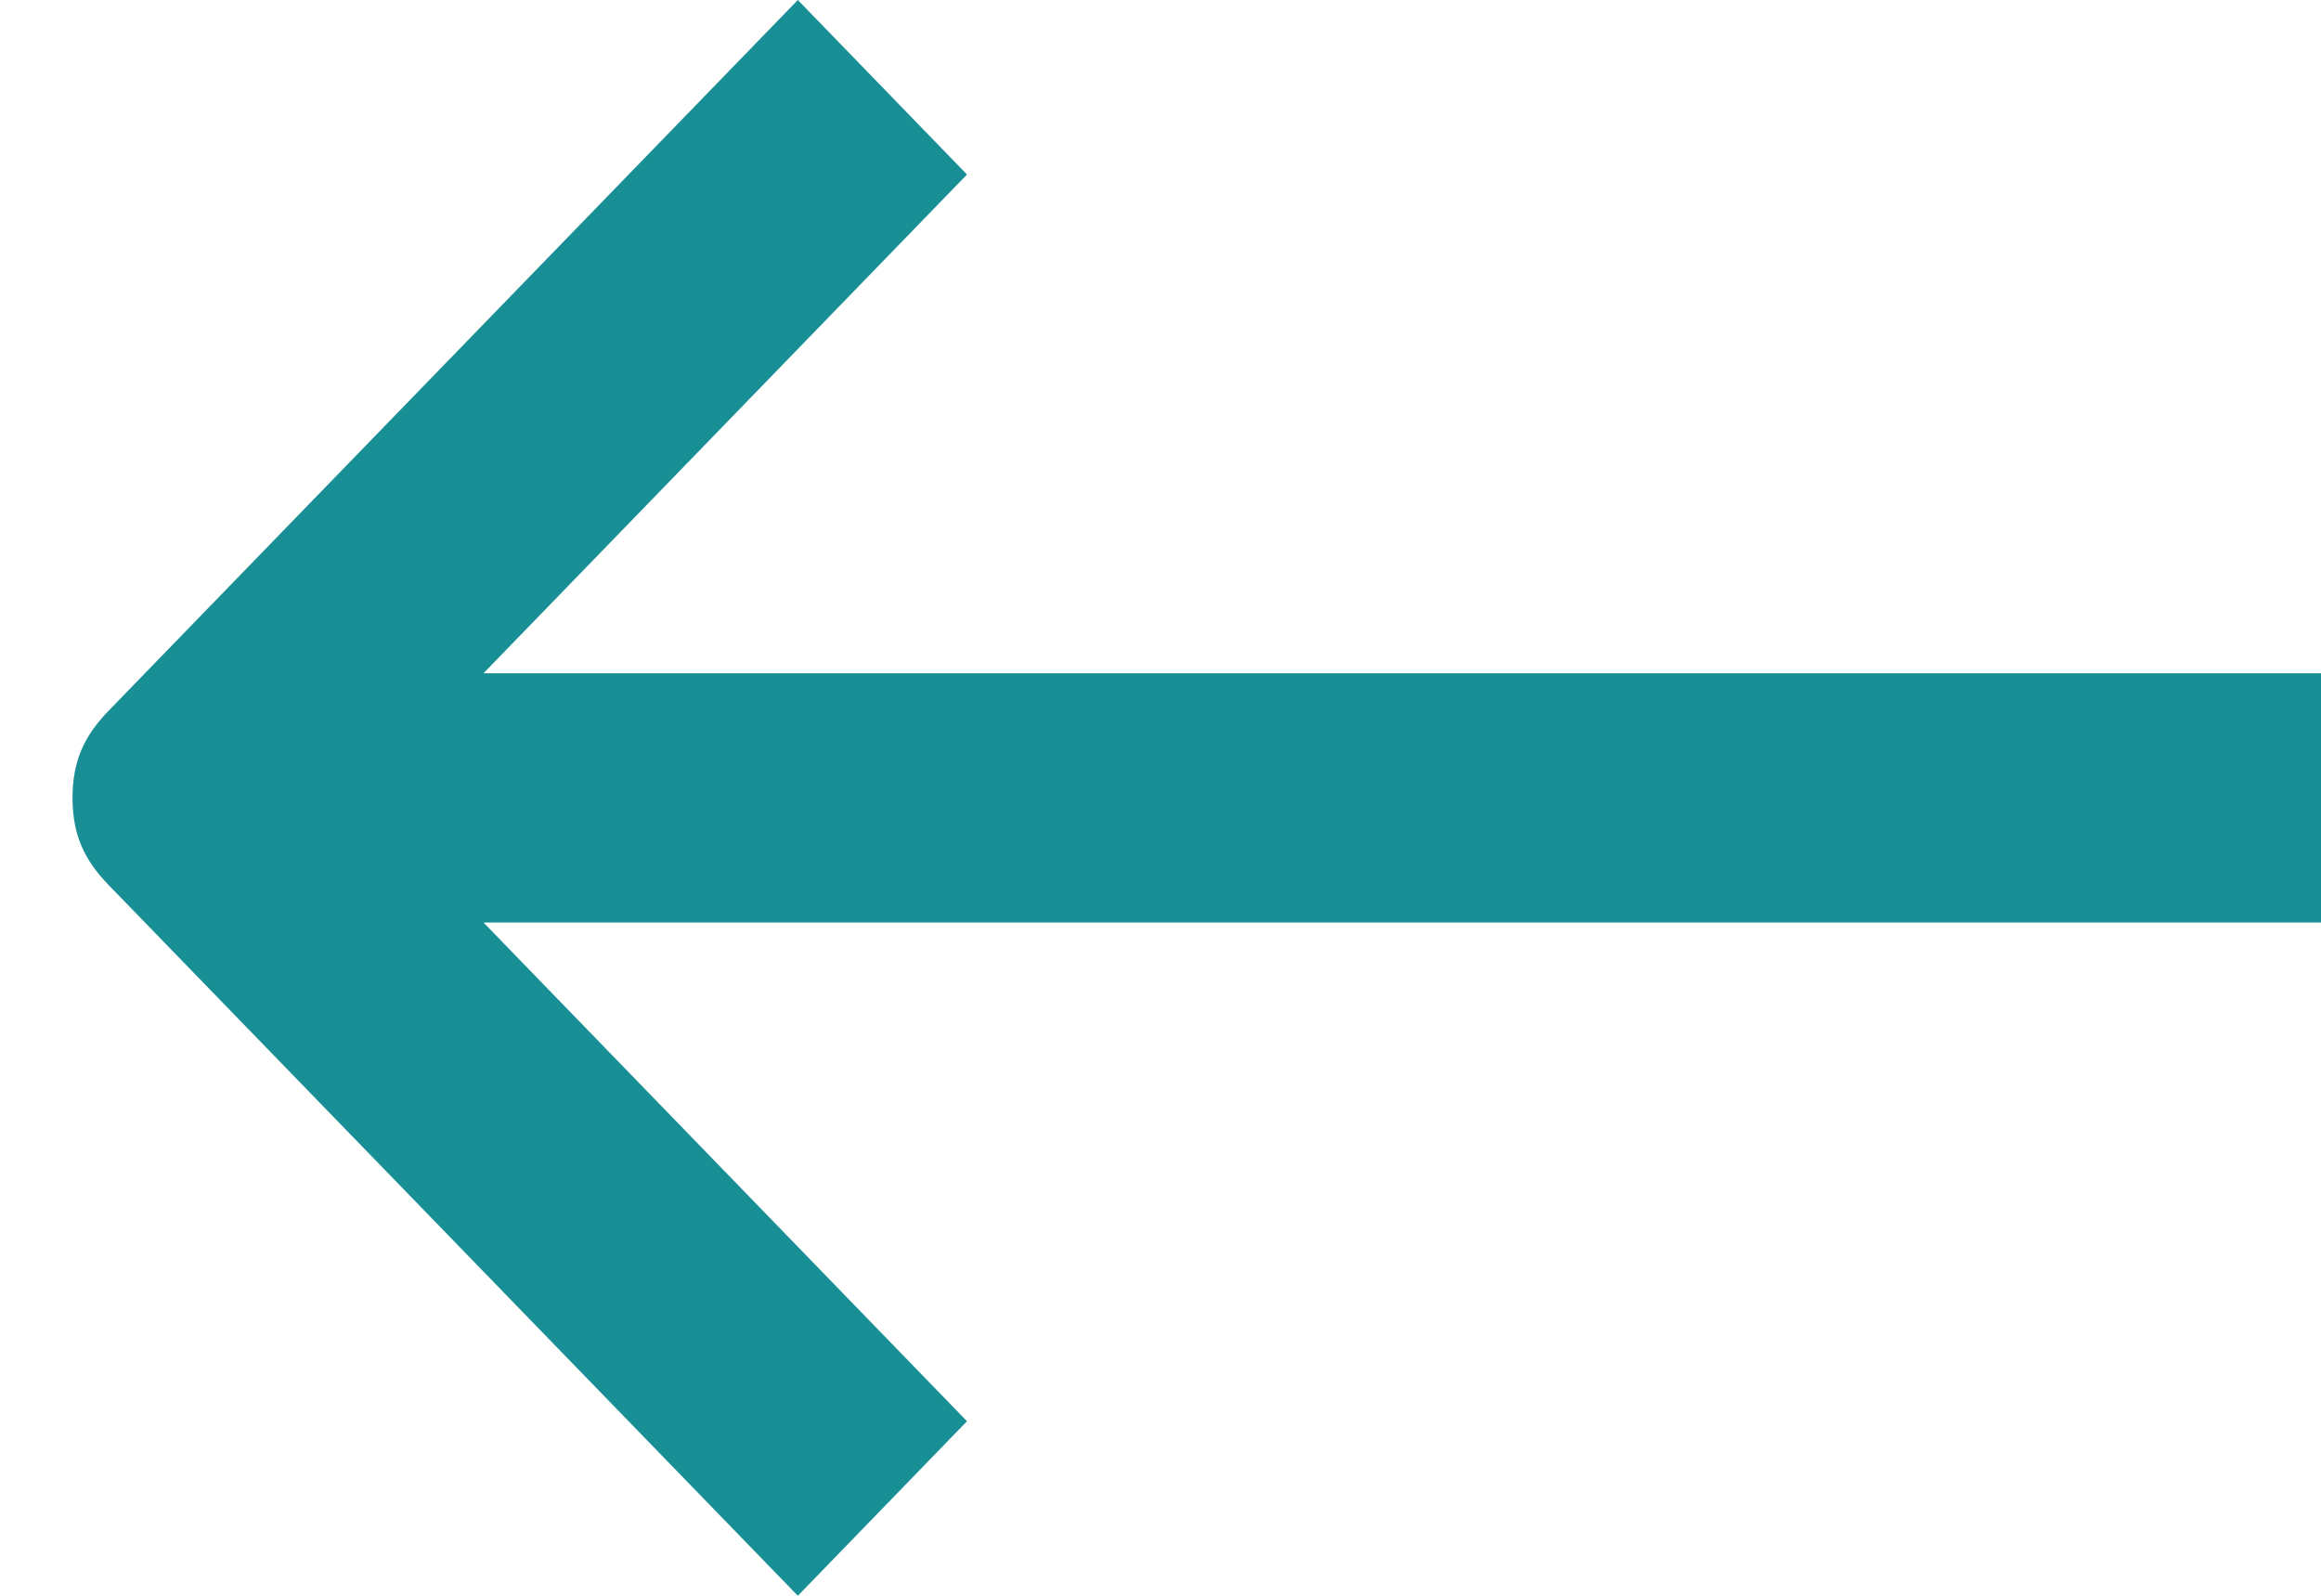 <svg class="vtex__icon-arrow-back " width="16" height="11" viewBox="0 0 16 11" xmlns="http://www.w3.org/2000/svg" xmlns:xlink="http://www.w3.org/1999/xlink"><path d="M5.5 15.5C5.758 15.5 5.93 15.417 6.102 15.25L11 10.5L9.797 9.334L6.359 12.667L6.359 0H4.641L4.641 12.667L1.203 9.334L0 10.5L4.898 15.25C5.07 15.417 5.242 15.5 5.5 15.5Z" transform="translate(16) rotate(90)" fill="#188E95"/></svg>
